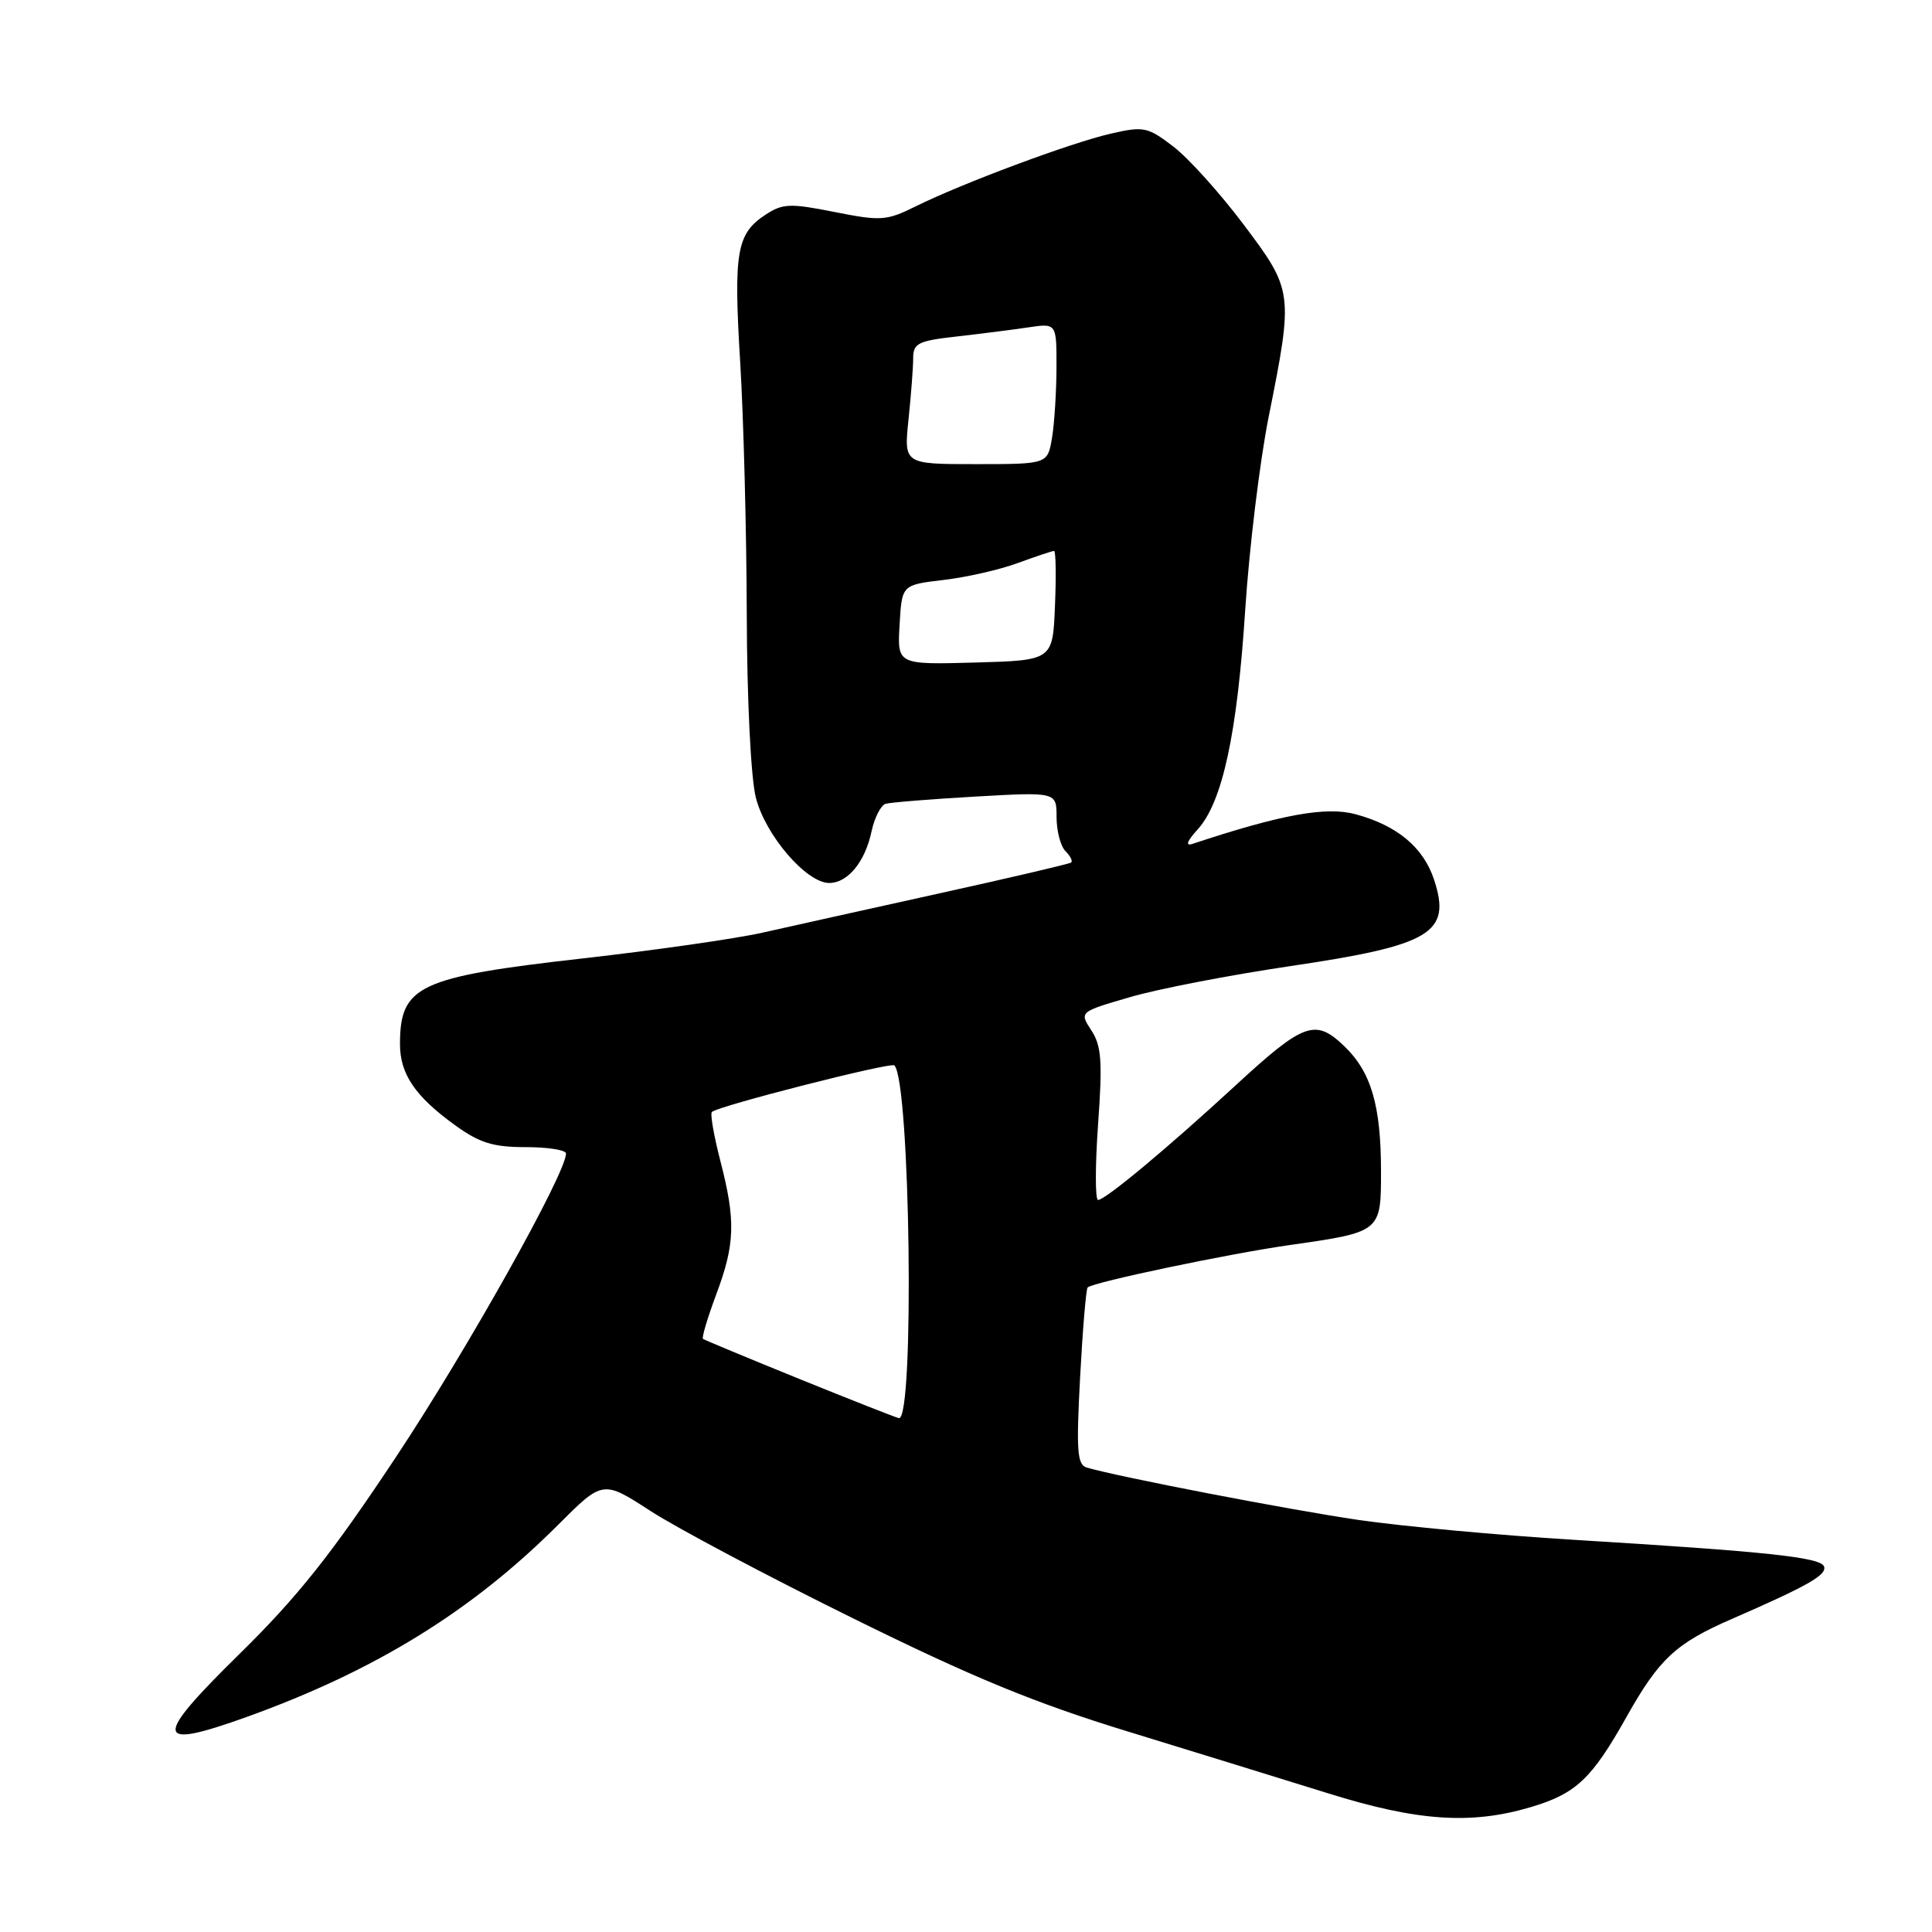 <?xml version="1.0" encoding="UTF-8" standalone="no"?>
<!DOCTYPE svg PUBLIC "-//W3C//DTD SVG 1.1//EN" "http://www.w3.org/Graphics/SVG/1.1/DTD/svg11.dtd" >
<svg xmlns="http://www.w3.org/2000/svg" xmlns:xlink="http://www.w3.org/1999/xlink" version="1.1" viewBox="0 0 256 256">
 <g >
 <path fill="currentColor"
d=" M 202.81 239.46 C 208.84 237.67 210.91 235.72 215.55 227.45 C 219.85 219.80 222.06 217.74 229.50 214.51 C 239.55 210.13 242.07 208.70 241.70 207.58 C 241.30 206.35 234.21 205.60 208.50 204.03 C 198.60 203.43 185.78 202.24 180.00 201.40 C 170.87 200.06 148.36 195.73 144.00 194.46 C 142.73 194.09 142.60 192.24 143.12 182.48 C 143.46 176.13 143.91 170.78 144.12 170.59 C 144.92 169.88 162.87 166.11 171.00 164.96 C 182.98 163.25 183.00 163.23 182.99 155.21 C 182.99 146.47 181.68 142.02 178.10 138.60 C 174.28 134.94 172.76 135.49 163.72 143.82 C 154.74 152.10 146.46 159.00 145.50 159.00 C 145.11 159.00 145.11 154.50 145.50 148.99 C 146.10 140.64 145.95 138.57 144.61 136.53 C 143.01 134.08 143.01 134.08 149.75 132.12 C 153.46 131.03 163.03 129.19 171.00 128.01 C 189.67 125.25 192.35 123.63 190.02 116.56 C 188.61 112.28 185.13 109.38 179.62 107.89 C 175.71 106.84 169.84 107.90 158.00 111.82 C 157.03 112.14 157.28 111.46 158.70 109.90 C 161.98 106.29 163.94 97.23 165.00 80.76 C 165.53 72.66 166.92 61.18 168.10 55.26 C 171.40 38.76 171.36 38.49 164.76 29.72 C 161.63 25.56 157.44 20.91 155.45 19.40 C 152.06 16.81 151.54 16.71 147.17 17.71 C 141.84 18.94 127.52 24.28 121.34 27.34 C 117.47 29.26 116.72 29.31 110.58 28.09 C 104.70 26.92 103.71 26.96 101.45 28.44 C 97.60 30.96 97.19 33.34 98.08 48.00 C 98.53 55.42 98.92 70.41 98.95 81.31 C 98.98 92.70 99.49 103.05 100.15 105.67 C 101.40 110.66 106.85 117.00 109.88 117.00 C 112.33 117.00 114.63 114.20 115.48 110.18 C 115.87 108.36 116.71 106.71 117.34 106.51 C 117.98 106.32 123.34 105.89 129.25 105.55 C 140.00 104.94 140.00 104.94 140.00 108.27 C 140.00 110.10 140.53 112.13 141.18 112.78 C 141.83 113.43 142.17 114.11 141.93 114.29 C 141.70 114.47 133.85 116.31 124.50 118.37 C 115.15 120.44 104.58 122.78 101.00 123.59 C 97.42 124.39 86.74 125.92 77.26 126.99 C 55.44 129.46 53.00 130.60 53.00 138.36 C 53.00 142.31 55.01 145.27 60.26 149.07 C 63.53 151.44 65.32 152.00 69.65 152.00 C 72.59 152.00 75.00 152.38 75.00 152.85 C 75.00 155.46 61.95 178.77 52.51 193.00 C 43.94 205.93 39.44 211.60 31.66 219.23 C 20.19 230.50 20.39 231.93 32.79 227.47 C 49.74 221.36 62.53 213.47 73.93 202.07 C 79.88 196.12 79.88 196.12 86.19 200.21 C 89.66 202.46 101.72 208.86 113.00 214.42 C 128.87 222.26 137.12 225.66 149.50 229.45 C 158.30 232.15 170.22 235.83 176.00 237.63 C 187.81 241.32 194.93 241.80 202.81 239.46 Z  M 106.00 182.75 C 99.12 179.96 93.34 177.55 93.15 177.41 C 92.96 177.26 93.75 174.62 94.90 171.53 C 97.41 164.83 97.50 161.73 95.44 153.78 C 94.59 150.48 94.08 147.58 94.33 147.34 C 95.11 146.56 118.04 140.71 118.51 141.17 C 120.62 143.28 121.20 188.21 119.11 187.91 C 118.78 187.86 112.88 185.54 106.00 182.75 Z  M 119.20 82.79 C 119.50 77.50 119.50 77.50 125.00 76.85 C 128.03 76.50 132.47 75.49 134.88 74.60 C 137.28 73.72 139.44 73.00 139.67 73.00 C 139.90 73.00 139.96 76.26 139.79 80.25 C 139.50 87.50 139.50 87.50 129.20 87.79 C 118.89 88.07 118.89 88.07 119.20 82.79 Z  M 120.38 55.60 C 120.72 52.36 121.00 48.70 121.00 47.47 C 121.00 45.49 121.65 45.16 126.75 44.59 C 129.91 44.23 134.19 43.69 136.25 43.38 C 140.00 42.82 140.00 42.82 139.99 48.66 C 139.98 51.87 139.72 56.08 139.40 58.00 C 138.82 61.50 138.82 61.50 129.29 61.50 C 119.77 61.50 119.77 61.50 120.38 55.60 Z "/>
</g>
</svg>